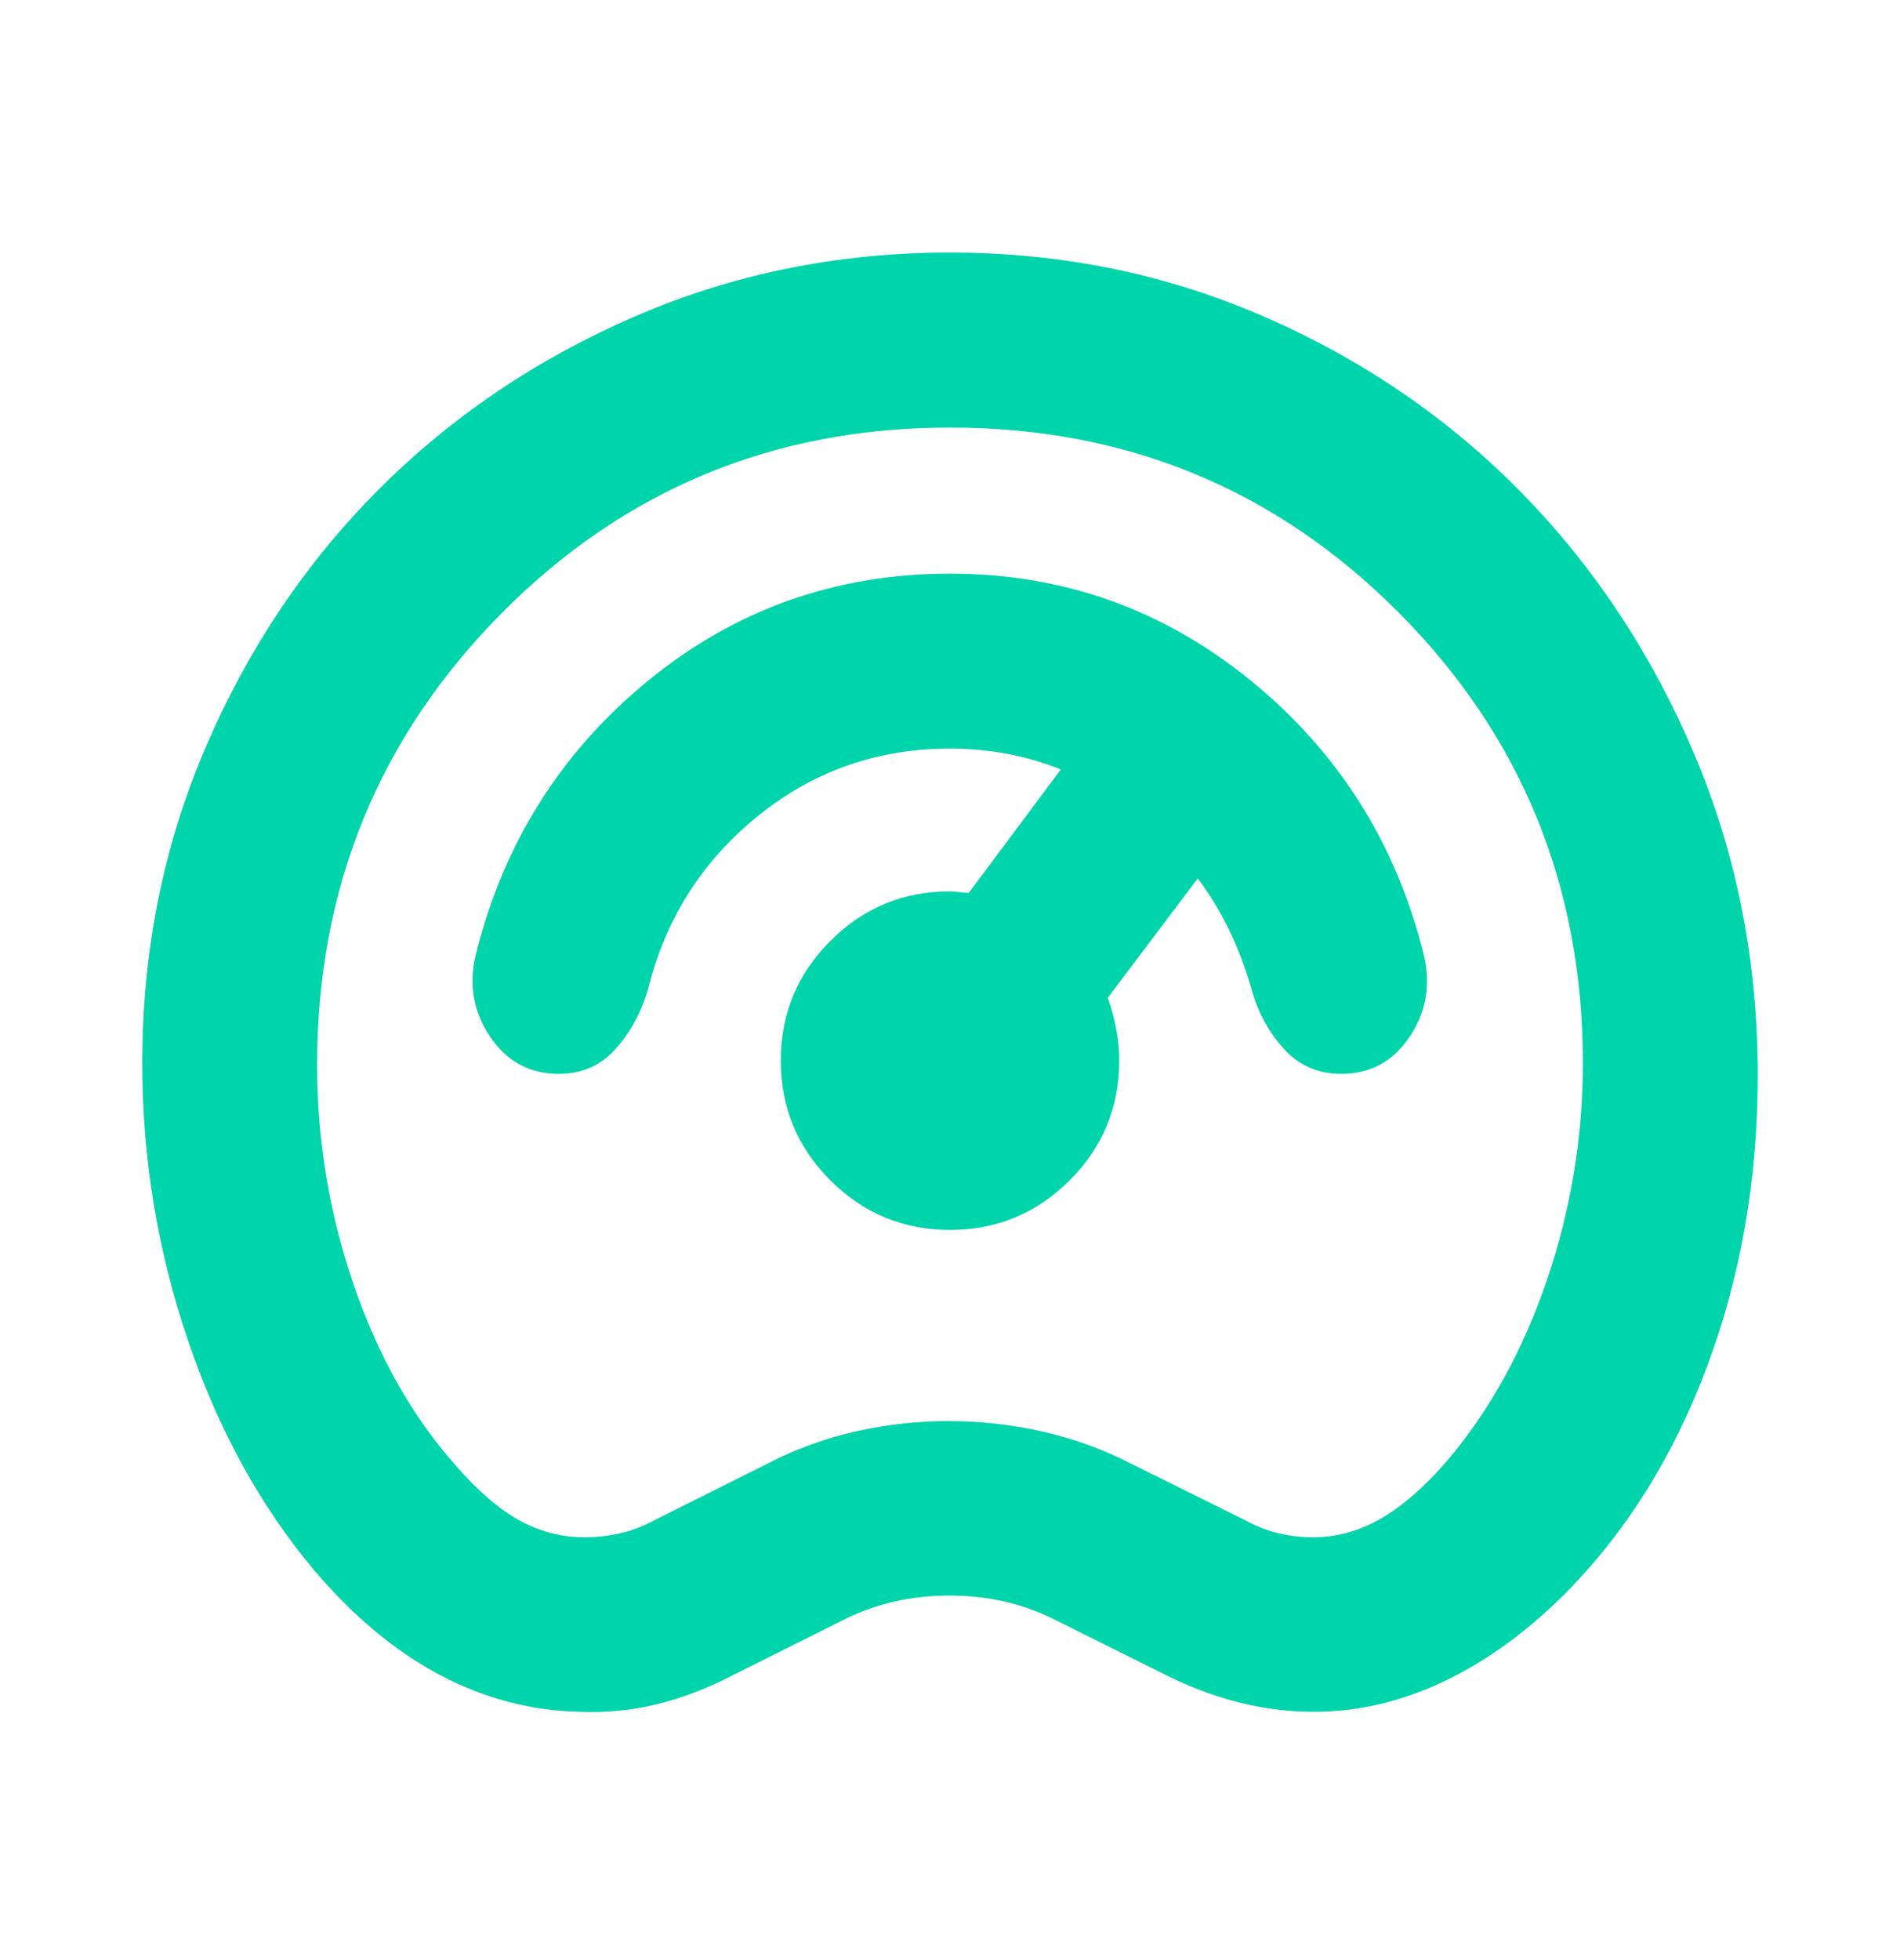 <svg width="32" height="33" viewBox="0 0 32 33" fill="none" xmlns="http://www.w3.org/2000/svg">
<g id="readiness_score">
<mask id="mask0_2802_40722" style="mask-type:alpha" maskUnits="userSpaceOnUse" x="0" y="0" width="32" height="33">
<rect id="Bounding box" y="0.523" width="32" height="32" fill="#D9D9D9"/>
</mask>
<g mask="url(#mask0_2802_40722)">
<path id="readiness_score_2" d="M9.778 28.82C8.946 28.803 8.155 28.596 7.407 28.199C6.658 27.802 5.953 27.215 5.293 26.439C4.383 25.356 3.672 24.061 3.162 22.554C2.651 21.047 2.396 19.495 2.396 17.897C2.396 16.01 2.752 14.236 3.466 12.577C4.179 10.918 5.149 9.473 6.375 8.244C7.602 7.015 9.042 6.042 10.696 5.326C12.351 4.61 14.118 4.252 16 4.252C17.882 4.252 19.651 4.615 21.308 5.339C22.964 6.063 24.405 7.05 25.629 8.299C26.852 9.548 27.821 11.013 28.534 12.694C29.248 14.376 29.604 16.18 29.604 18.106C29.604 19.86 29.317 21.5 28.743 23.026C28.169 24.552 27.358 25.837 26.309 26.88C25.665 27.513 24.99 27.994 24.282 28.325C23.575 28.655 22.855 28.82 22.122 28.82C21.712 28.82 21.299 28.768 20.883 28.666C20.467 28.563 20.053 28.409 19.643 28.204L17.752 27.263C17.485 27.129 17.206 27.029 16.914 26.963C16.622 26.896 16.315 26.863 15.992 26.863C15.669 26.863 15.361 26.896 15.066 26.963C14.771 27.029 14.491 27.129 14.224 27.263L12.341 28.204C11.914 28.426 11.489 28.589 11.067 28.691C10.646 28.794 10.216 28.837 9.778 28.82ZM9.844 25.882C10.039 25.882 10.236 25.86 10.437 25.816C10.637 25.771 10.835 25.696 11.03 25.59L12.912 24.649C13.395 24.399 13.894 24.216 14.41 24.1C14.926 23.983 15.448 23.925 15.975 23.925C16.502 23.925 17.026 23.983 17.548 24.1C18.07 24.216 18.569 24.396 19.046 24.641L20.962 25.59C21.157 25.696 21.349 25.771 21.538 25.816C21.728 25.86 21.92 25.882 22.114 25.882C22.515 25.882 22.899 25.775 23.267 25.561C23.634 25.346 24.004 25.023 24.376 24.589C25.093 23.744 25.652 22.73 26.055 21.547C26.457 20.364 26.659 19.148 26.659 17.898C26.659 14.92 25.625 12.393 23.559 10.315C21.492 8.237 18.973 7.198 16 7.198C13.027 7.198 10.508 8.243 8.441 10.331C6.375 12.42 5.341 14.954 5.341 17.931C5.341 19.203 5.547 20.438 5.958 21.635C6.369 22.833 6.941 23.845 7.675 24.673C8.047 25.101 8.406 25.41 8.751 25.599C9.096 25.788 9.46 25.882 9.844 25.882ZM16 20.707C16.787 20.707 17.458 20.428 18.015 19.872C18.572 19.315 18.85 18.643 18.85 17.857C18.85 17.679 18.833 17.503 18.8 17.328C18.767 17.152 18.719 16.976 18.658 16.798L20.173 14.788C20.391 15.083 20.573 15.384 20.717 15.69C20.862 15.996 20.982 16.317 21.078 16.651C21.183 17.038 21.365 17.373 21.621 17.656C21.878 17.939 22.2 18.08 22.588 18.08C23.08 18.08 23.466 17.87 23.745 17.449C24.025 17.028 24.101 16.563 23.974 16.054C23.508 14.19 22.538 12.658 21.065 11.458C19.591 10.258 17.903 9.658 16 9.658C14.08 9.658 12.386 10.258 10.918 11.458C9.451 12.658 8.484 14.19 8.018 16.054C7.891 16.563 7.969 17.028 8.251 17.449C8.533 17.87 8.92 18.08 9.412 18.08C9.8 18.08 10.119 17.939 10.371 17.656C10.622 17.373 10.803 17.038 10.915 16.651C11.21 15.468 11.825 14.498 12.762 13.74C13.698 12.982 14.778 12.603 16 12.603C16.329 12.603 16.65 12.633 16.962 12.691C17.275 12.75 17.576 12.838 17.866 12.955L16.317 15.032C16.273 15.032 16.22 15.028 16.159 15.02C16.097 15.011 16.044 15.007 16 15.007C15.213 15.007 14.542 15.285 13.985 15.842C13.428 16.399 13.15 17.07 13.15 17.857C13.15 18.643 13.428 19.315 13.985 19.872C14.542 20.428 15.213 20.707 16 20.707Z" fill="#00d4aa"/>
</g>
</g>
</svg>

